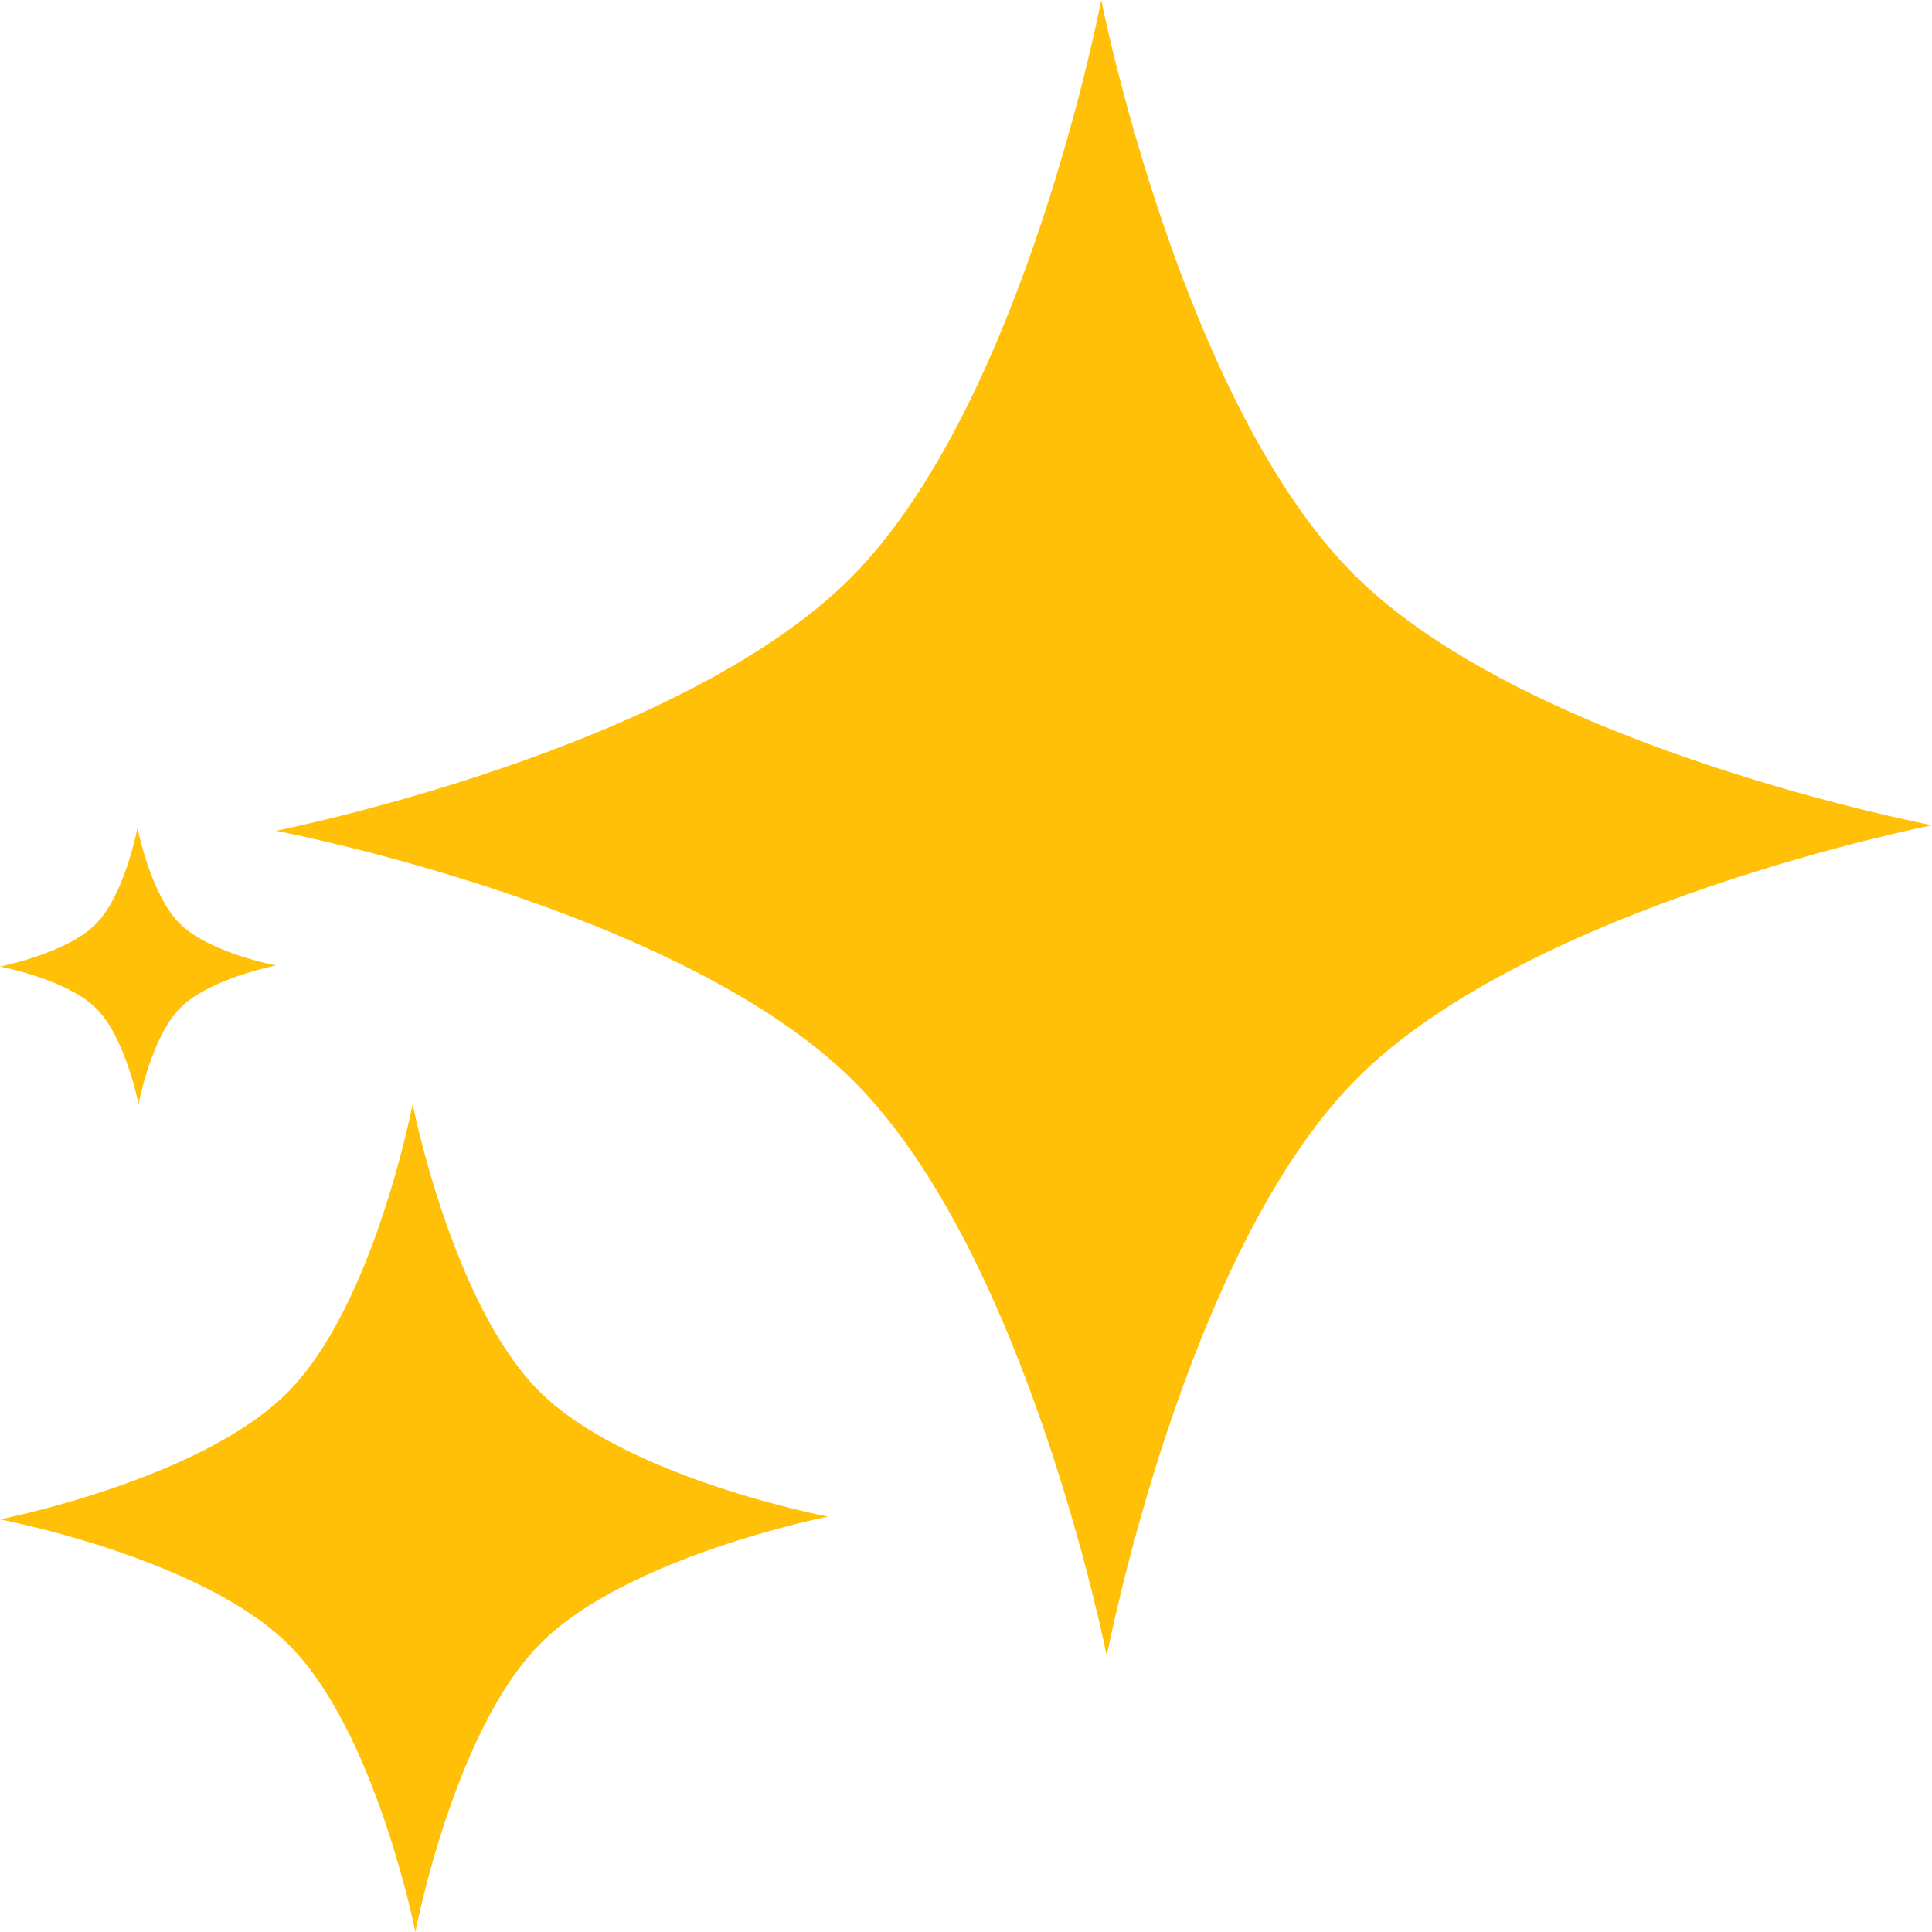 <svg width="7" height="7" viewBox="0 0 7 7" fill="none" xmlns="http://www.w3.org/2000/svg">
<path d="M3.99 0C3.99 0 4.278 1.458 4.909 2.085C5.54 2.712 7 2.99 7 2.99C7 2.99 5.542 3.278 4.915 3.909C4.288 4.54 4.01 6 4.01 6C4.01 6 3.722 4.542 3.091 3.915C2.46 3.288 1 3.01 1 3.01C1 3.01 2.458 2.722 3.085 2.091C3.712 1.46 3.99 0 3.99 0Z" fill="#FFC007"/>
<path d="M1.495 4C1.495 4 1.639 4.729 1.955 5.042C2.27 5.356 3 5.495 3 5.495C3 5.495 2.271 5.639 1.958 5.955C1.644 6.27 1.505 7 1.505 7C1.505 7 1.361 6.271 1.045 5.958C0.73 5.644 0 5.505 0 5.505C0 5.505 0.729 5.361 1.042 5.045C1.356 4.73 1.495 4 1.495 4Z" fill="#FFC007"/>
<path d="M0.498 3C0.498 3 0.546 3.243 0.652 3.347C0.757 3.452 1 3.498 1 3.498C1 3.498 0.757 3.546 0.653 3.652C0.548 3.757 0.502 4 0.502 4C0.502 4 0.454 3.757 0.348 3.653C0.243 3.548 0 3.502 0 3.502C0 3.502 0.243 3.454 0.347 3.348C0.452 3.243 0.498 3 0.498 3Z" fill="#FFC007"/>
</svg>
